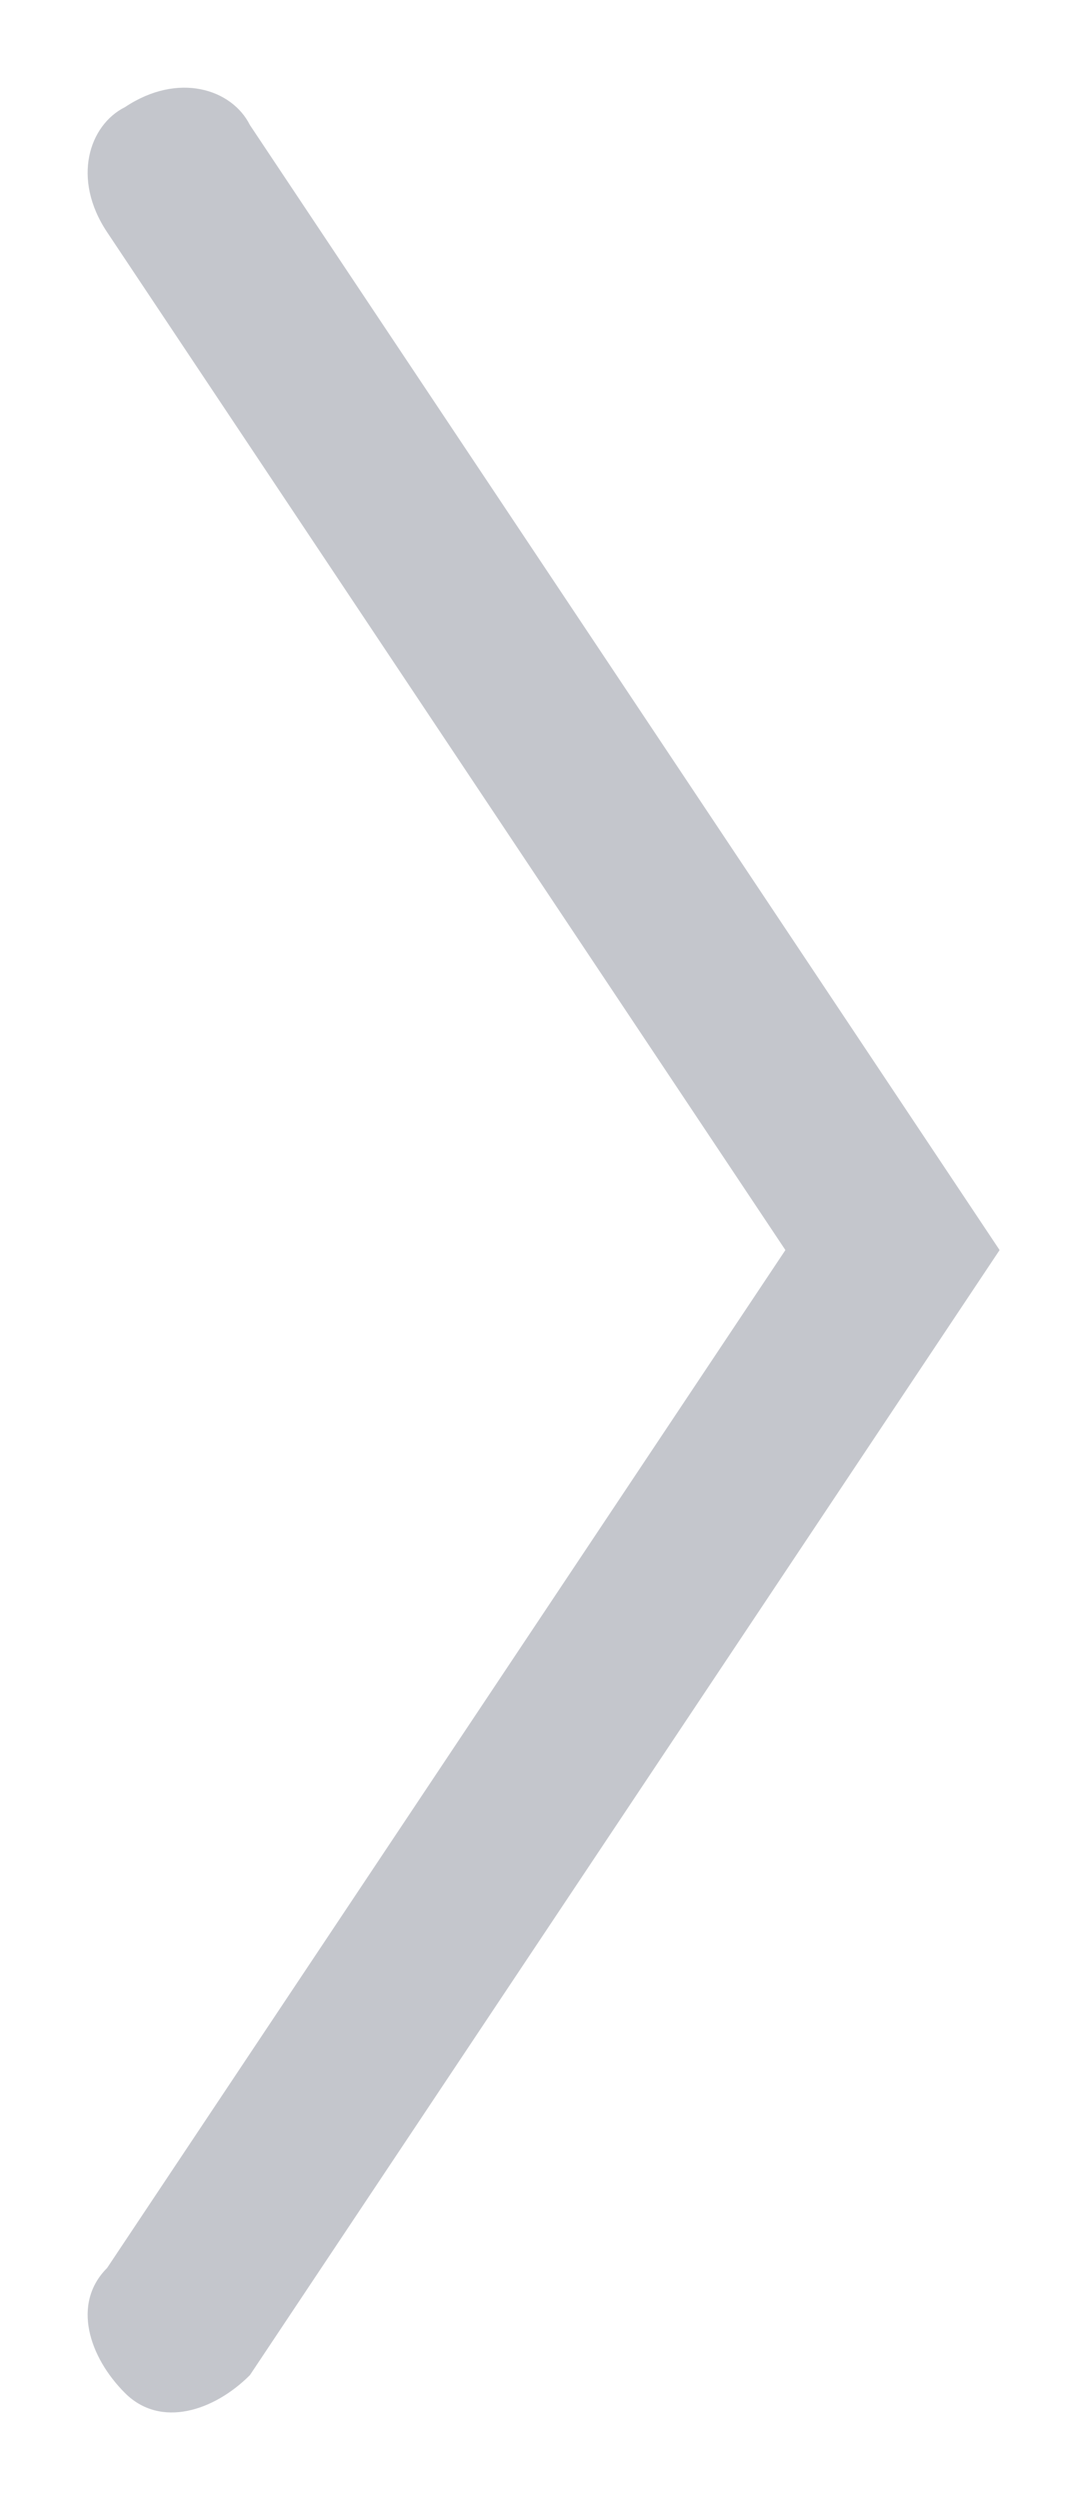 <?xml version="1.0" encoding="utf-8"?>
<!-- Generator: Adobe Illustrator 22.1.0, SVG Export Plug-In . SVG Version: 6.00 Build 0)  -->
<svg version="1.1" id="图层_1" xmlns="http://www.w3.org/2000/svg" xmlns:xlink="http://www.w3.org/1999/xlink" x="0px" y="0px"
	 viewBox="0 0 6 14" style="enable-background:new 0 0 6 14;" xml:space="preserve">
<style type="text/css">
	.st0{fill:#C4C6CC;}
</style>
<path id="Stroke-1" class="st0" d="M0.6,12.7c-0.2,0.2-0.1,0.5,0.1,0.7c0.2,0.2,0.5,0.1,0.7-0.1L5.6,7L1.4,0.7
	C1.3,0.5,1,0.4,0.7,0.6C0.5,0.7,0.4,1,0.6,1.3L4.4,7L0.6,12.7z"/>
</svg>
